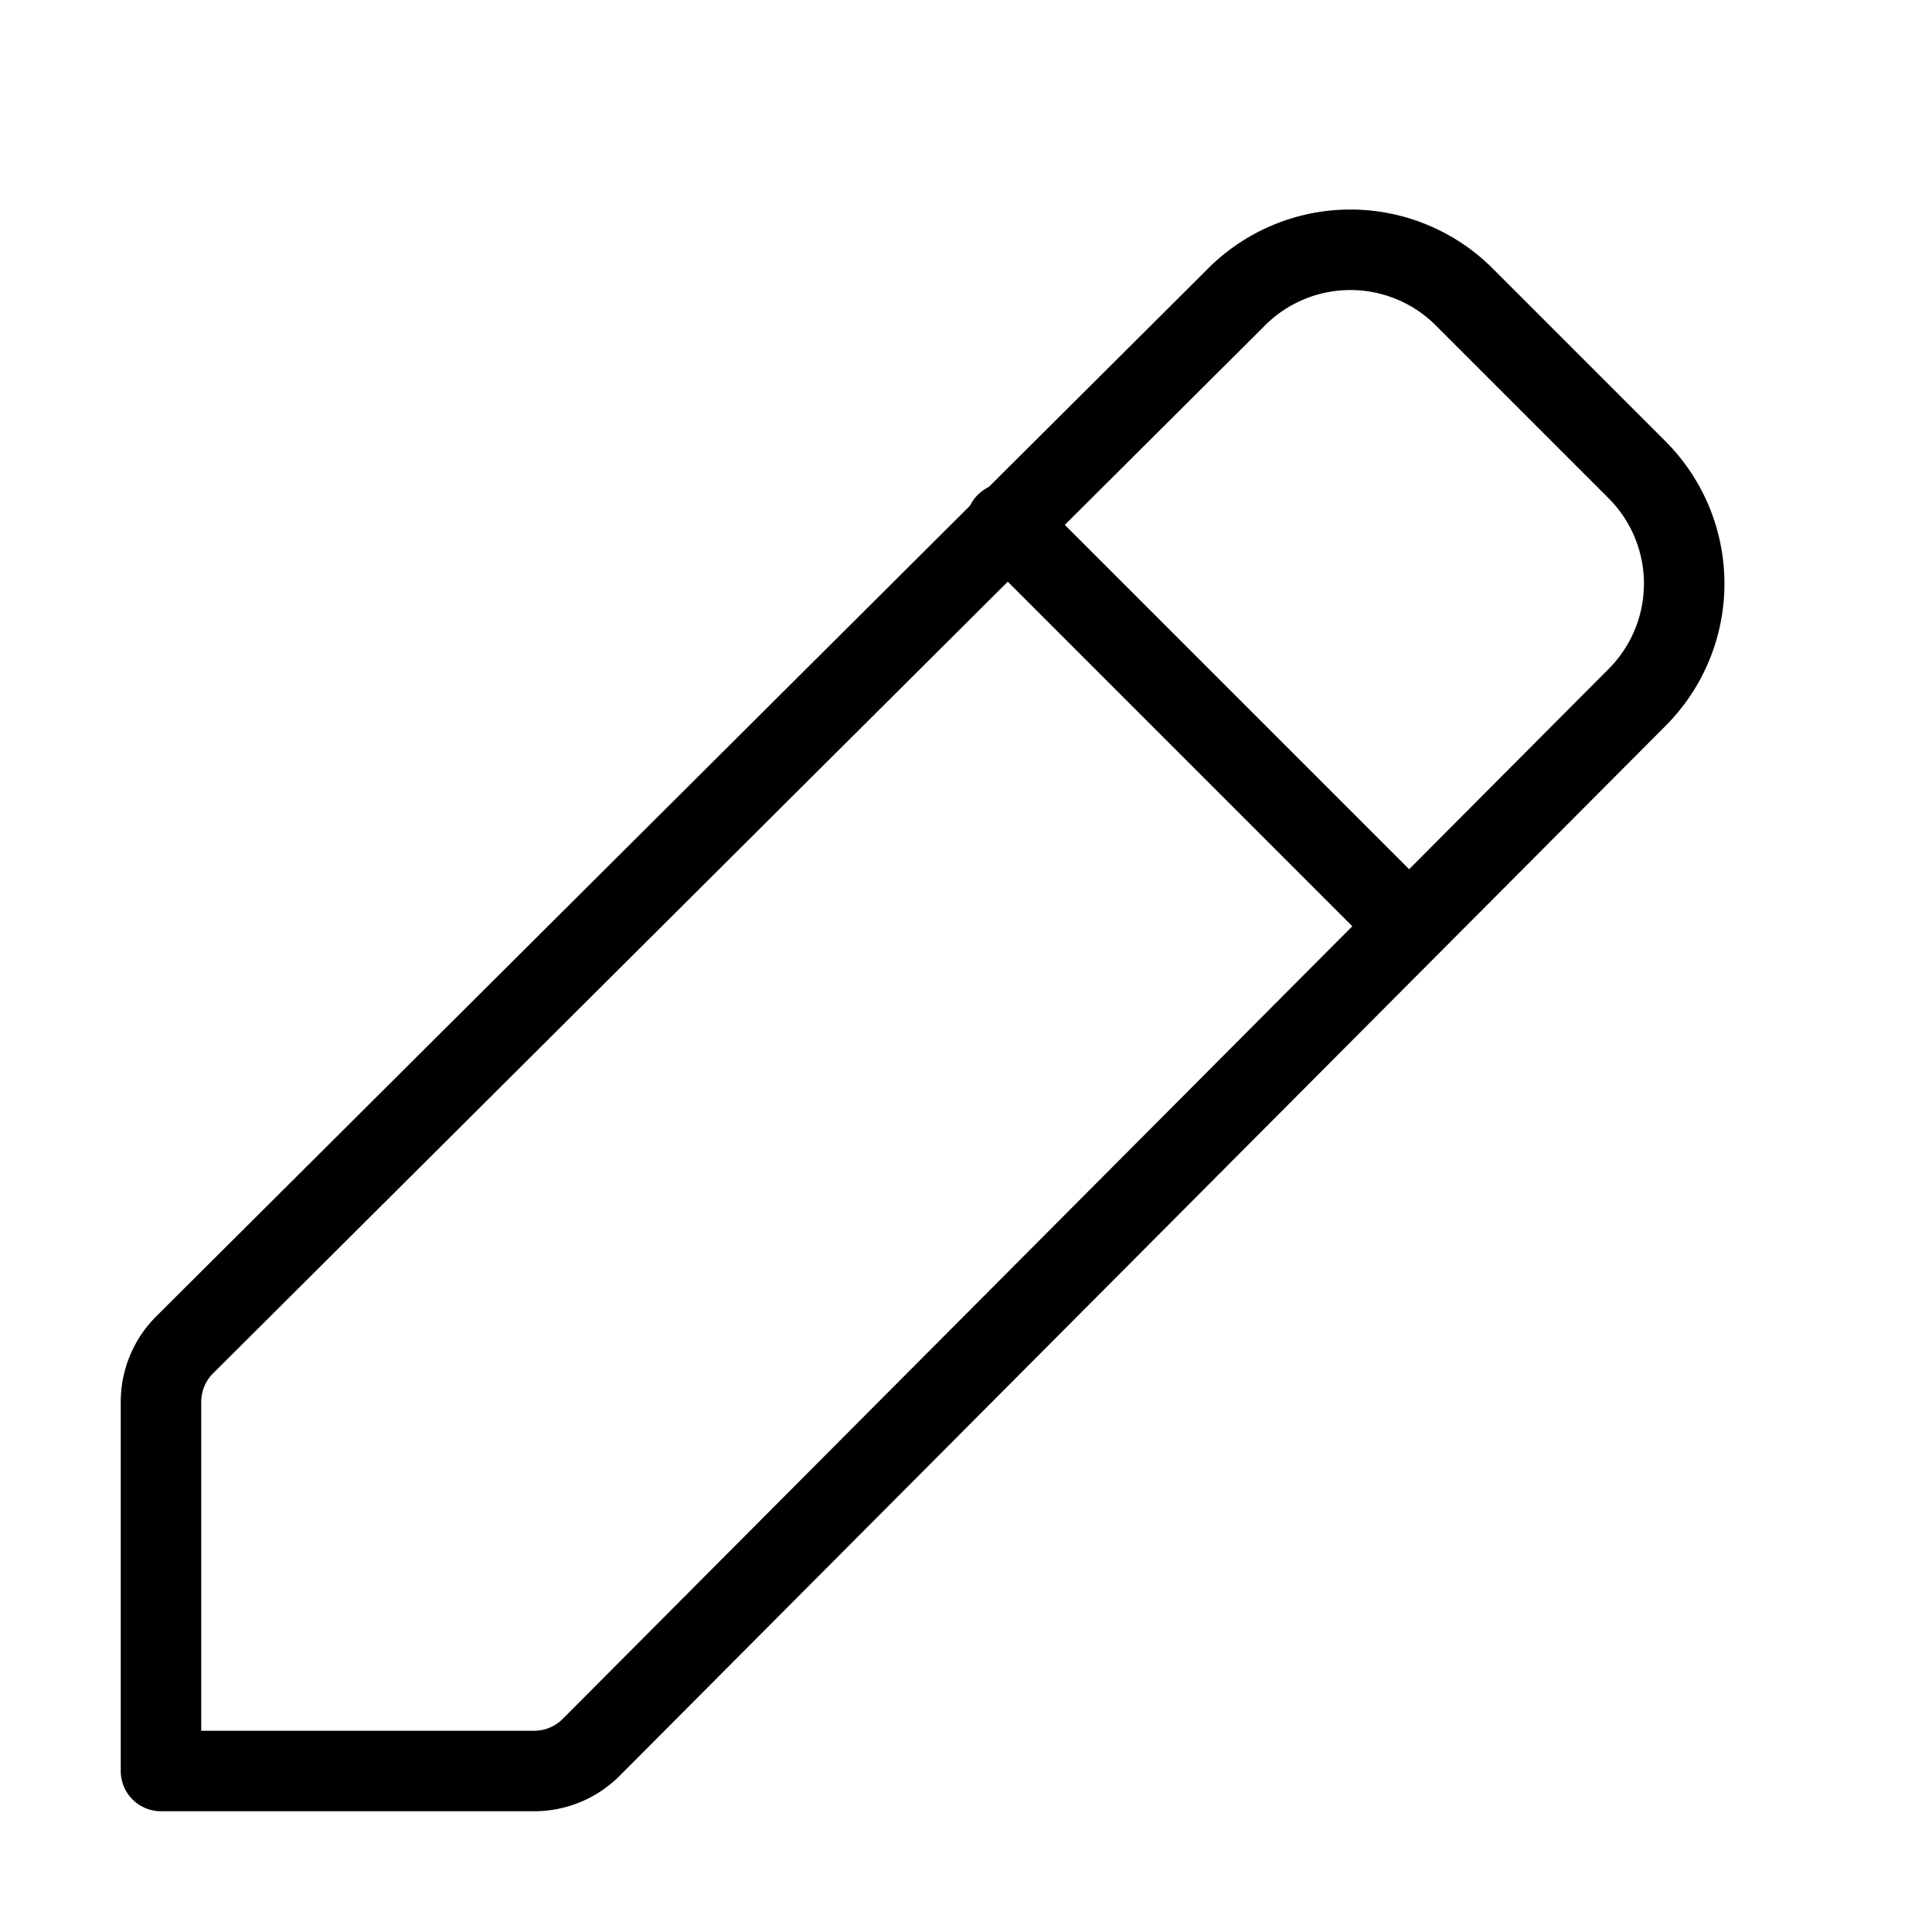 <svg xmlns="http://www.w3.org/2000/svg" viewBox="0 0 24 24" width="36" height="36" fill="none" stroke="#000" stroke-width="1" stroke-linecap="round" stroke-linejoin="round">&lt;!--!  Atomicons Free 1.00 by @atisalab License - https://atomicons.com/license/ (Icons: CC BY 4.0) Copyright 2021 Atomicons --&gt;<path d="M18.16,3.66l2.18,2.18a2,2,0,0,1,0,2.82l-13,13.05a1,1,0,0,1-.7.29H2V17.41a1,1,0,0,1,.29-.7l13.05-13A2,2,0,0,1,18.16,3.66Z"></path><line x1="12.5" y1="6.5" x2="17.5" y2="11.5"></line></svg>